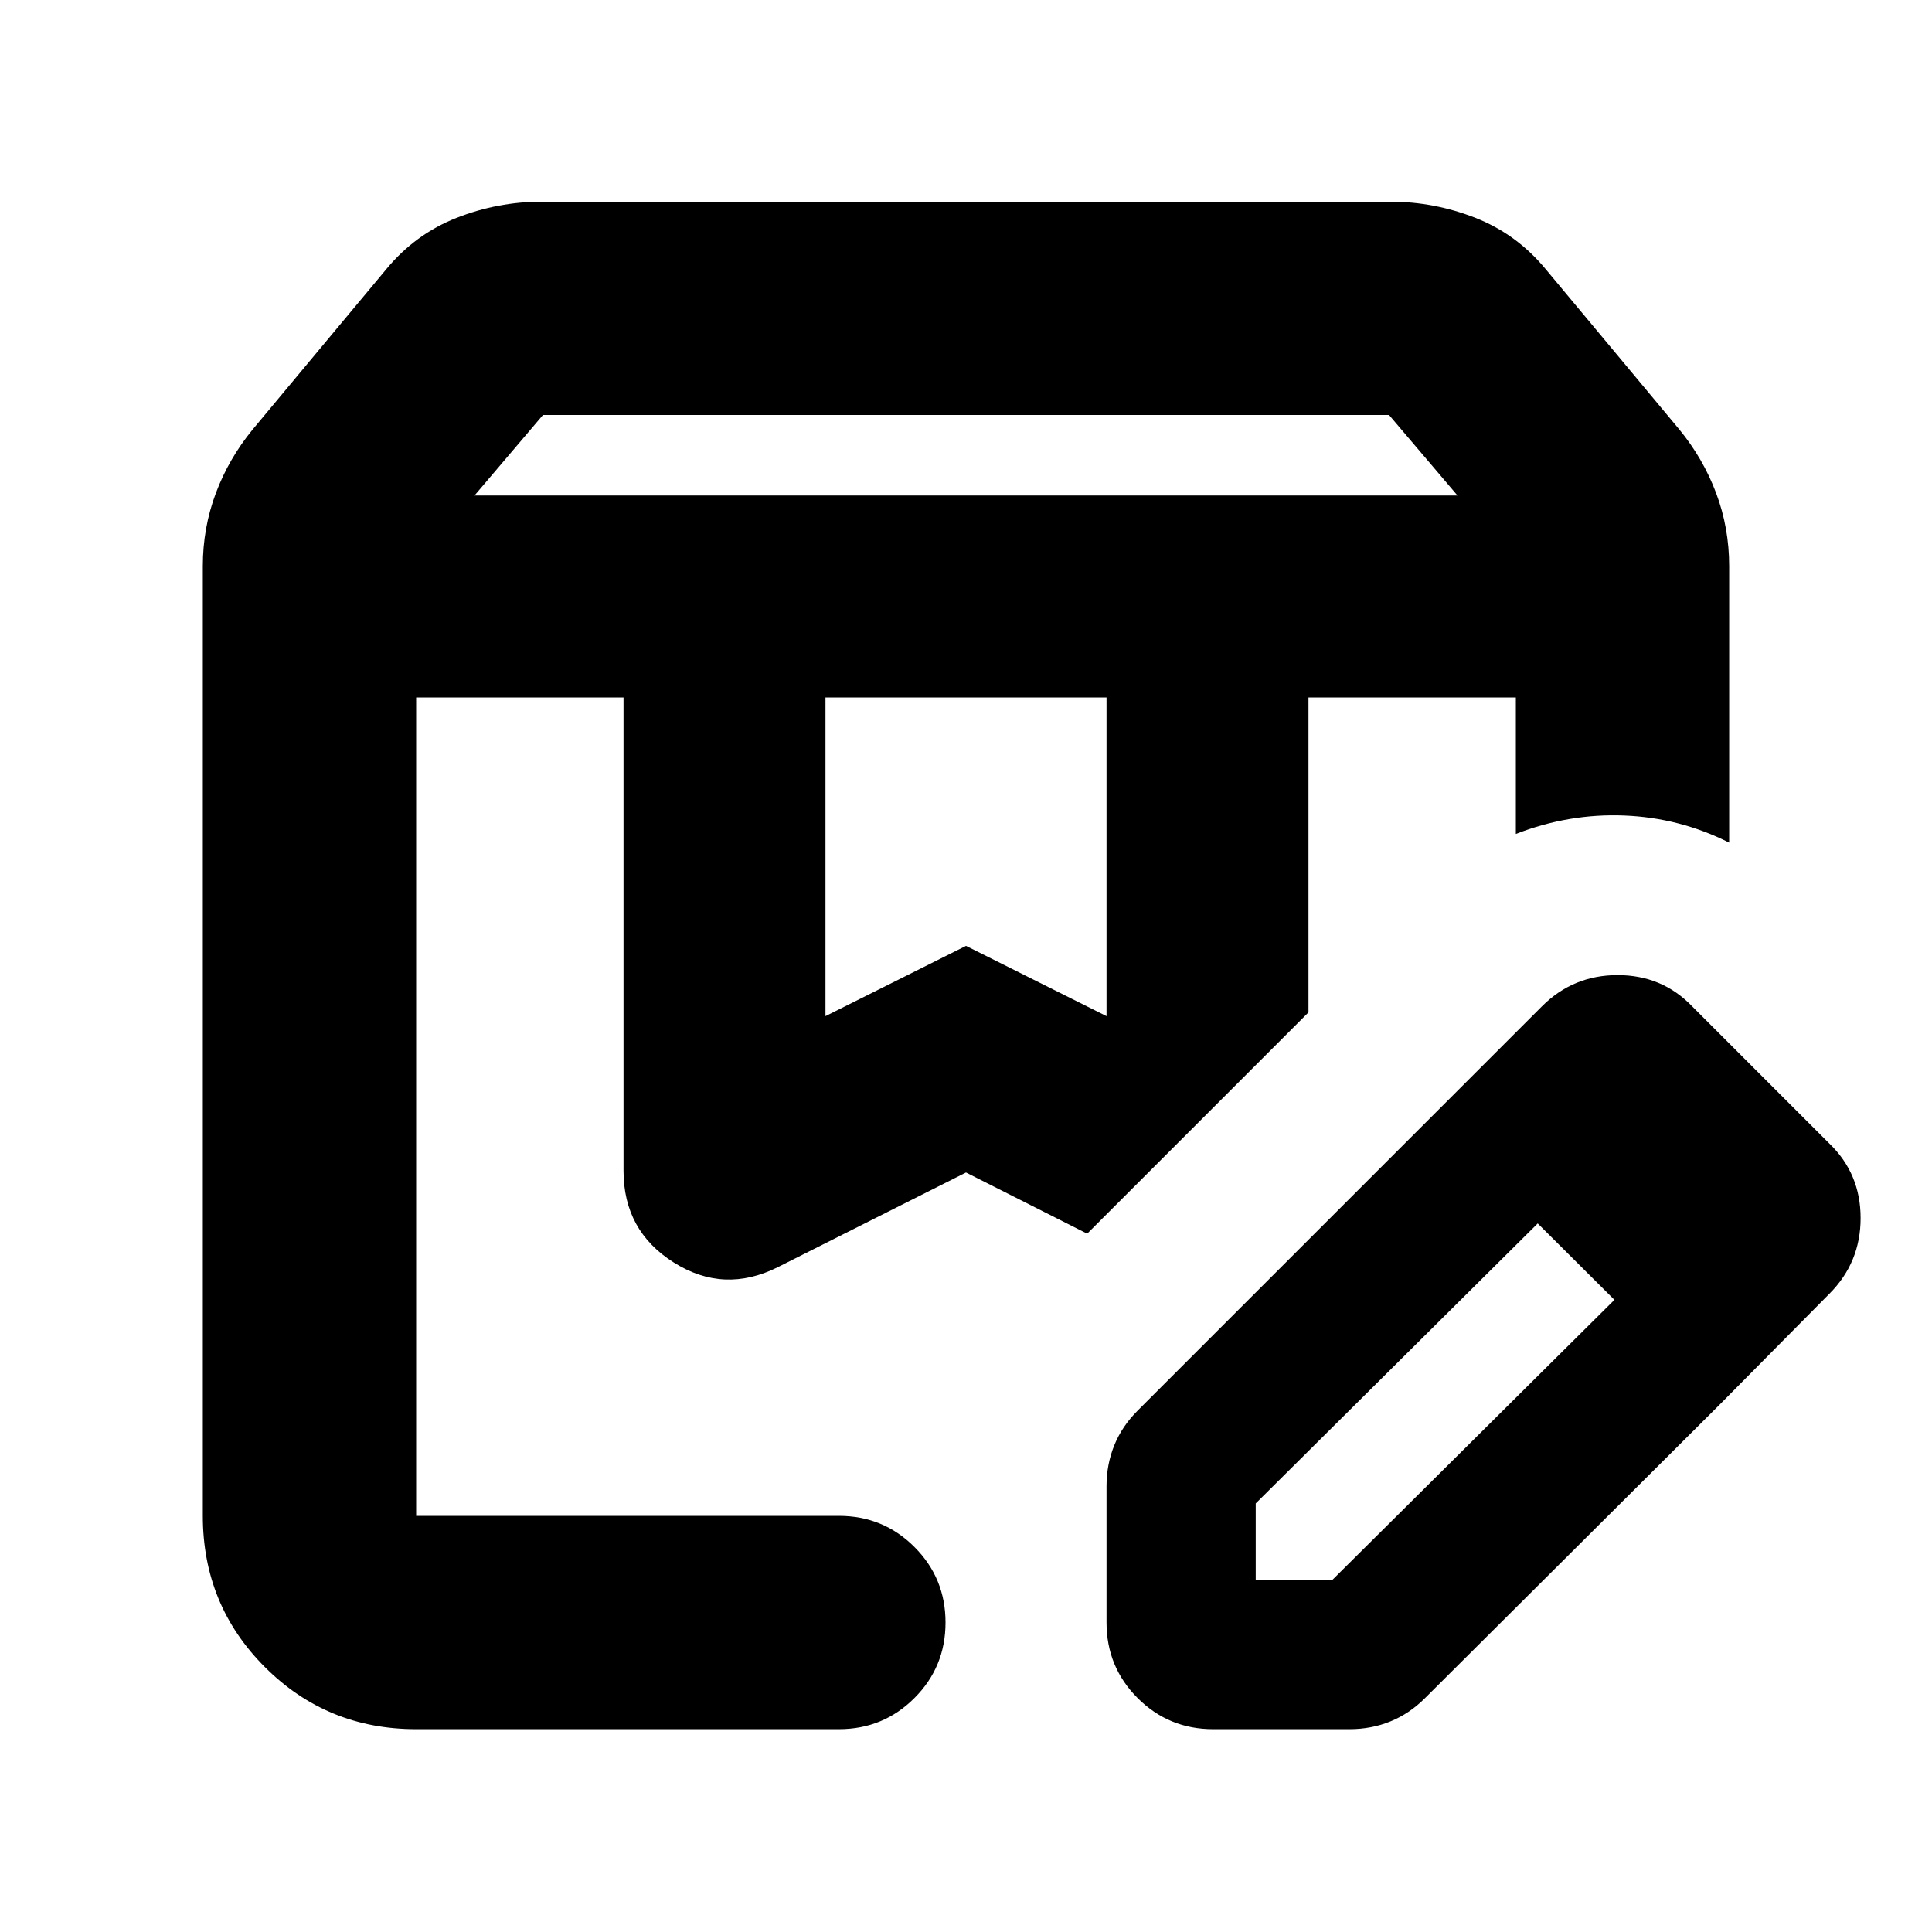 <svg xmlns="http://www.w3.org/2000/svg" height="24" viewBox="0 -960 960 960" width="24"><path d="M235.784-713.782h488.432l-34-40H269.784l-34 40Zm174.39 258.695L480-490l69.826 34.913v-158.346H410.174v158.346ZM206.783-100.782q-44.305 0-75.153-30.848-30.848-30.848-30.848-75.153v-471.868q0-19.087 6.478-36.327 6.478-17.239 18.305-31.631l66.392-79.653q14.391-17.391 34.848-25.456 20.457-8.066 42.413-8.066h421.564q21.956 0 42.413 8.066 20.457 8.065 34.848 25.456l66.392 79.653q11.827 14.392 18.305 31.631 6.478 17.24 6.478 36.327v137.347q-24.522-12.348-52.087-13.457-27.566-1.109-53.914 9.152v-67.824H650.174v156.476L540.216-346.999 480-377.39l-93.521 47.043q-26.783 13.392-51.718-2.348-24.935-15.739-24.935-45.522v-235.216H206.783v406.65h210.042q22.087 0 37.544 15.457 15.457 15.456 15.457 37.544 0 22.087-15.457 37.544-15.457 15.456-37.544 15.456H206.783Zm417.174-74.131H662l140.304-139.303 52.174 52.174-146.434 145.869q-7.696 7.696-17.174 11.544-9.479 3.847-20.305 3.847h-67.739q-22.087 0-37.544-15.456-15.456-15.457-15.456-37.544v-67.739q0-10.827 3.847-20.305 3.848-9.478 11.544-17.174l145.869-145.869 53.174 52.609-140.303 139.304v38.043Zm230.521-87.129L711.086-404.869l55.087-55.087q15.522-15.522 37.609-15.522 22.088 0 37.044 15.522L909-391.782q15.522 14.956 15.522 37.044 0 22.087-15.522 37.609l-54.522 55.087ZM650.174-613.433h103.043-103.043Zm-443.391 0H540.216 206.783Z"/></svg>